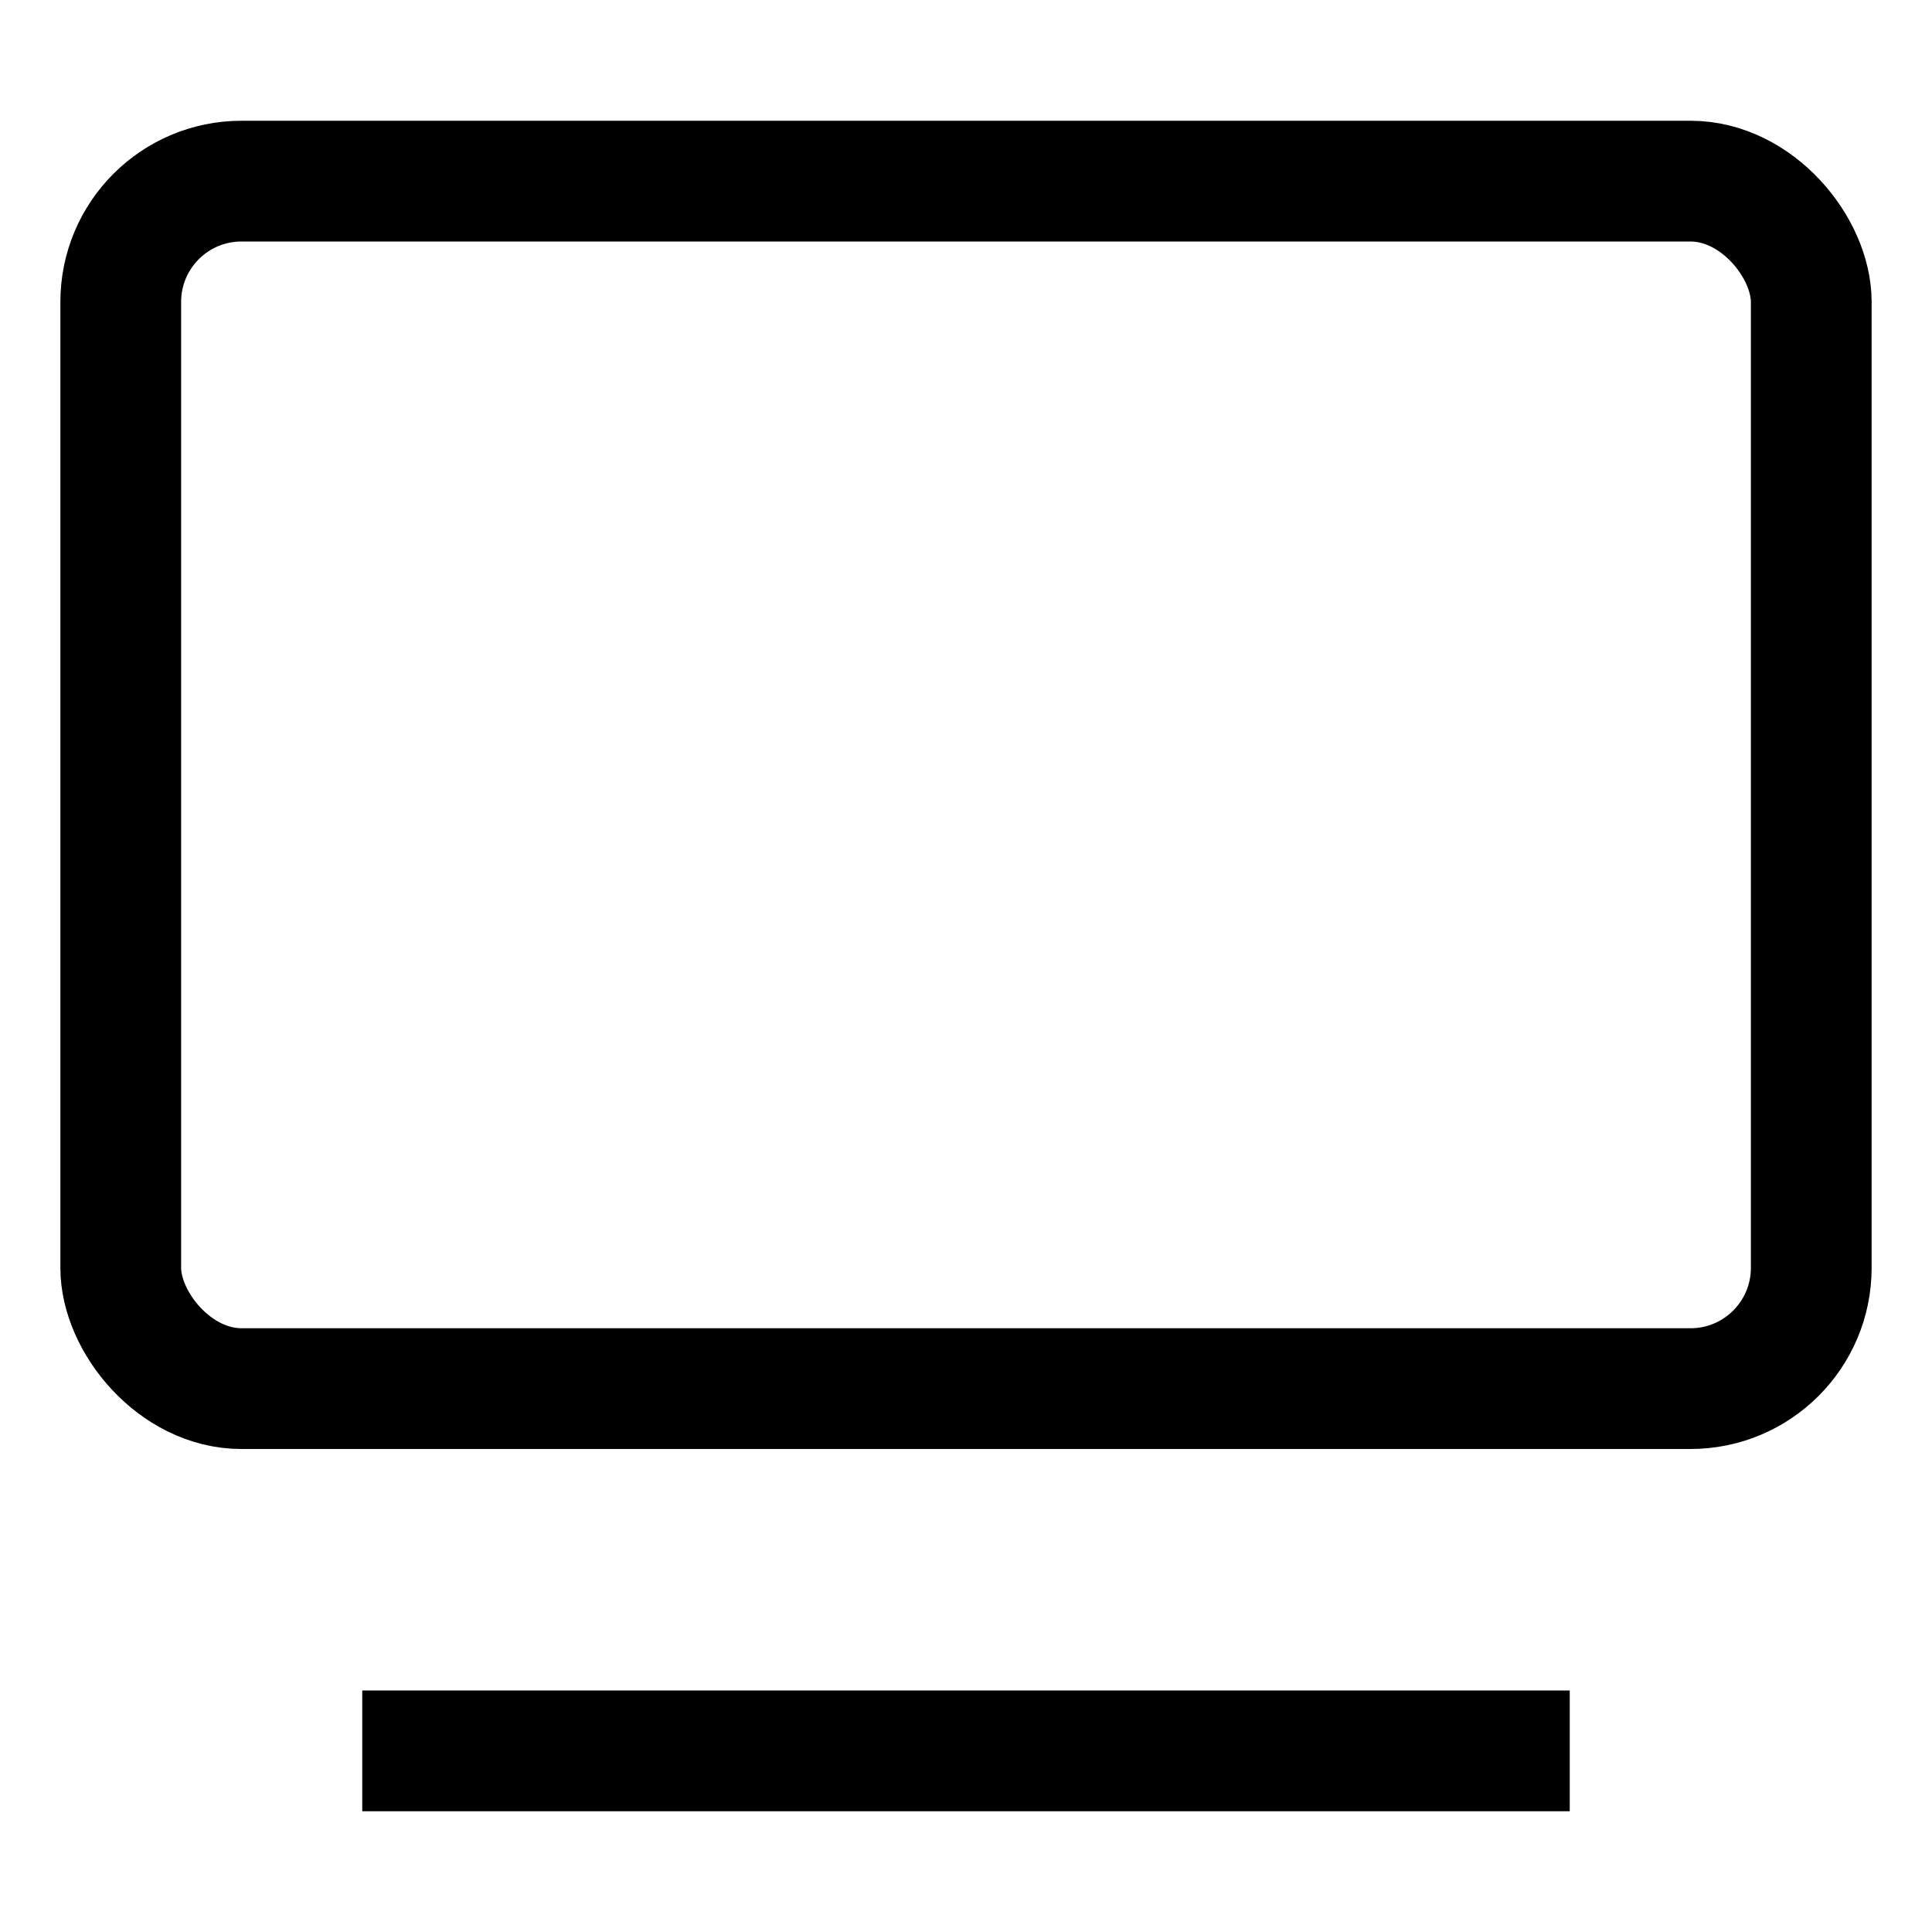 <?xml version="1.0" encoding="UTF-8" standalone="no"?>
<svg
   id="svg8"
   version="1.1"
   viewBox="0 0 16 16"
   height="16"
   width="16"
   xmlns="http://www.w3.org/2000/svg"
   xmlns:svg="http://www.w3.org/2000/svg">
  <defs
     id="defs2" />
  <rect
     style="fill:none;stroke:#000000"
     id="rect1"
     width="14"
     height="10"
     x="1"
     y="1.5"
     rx="1"
     ry="1" />
  <rect
     style="fill:#000000;stroke:none"
     id="rect2"
     width="10"
     height="1"
     x="3"
     y="14" />
</svg>
